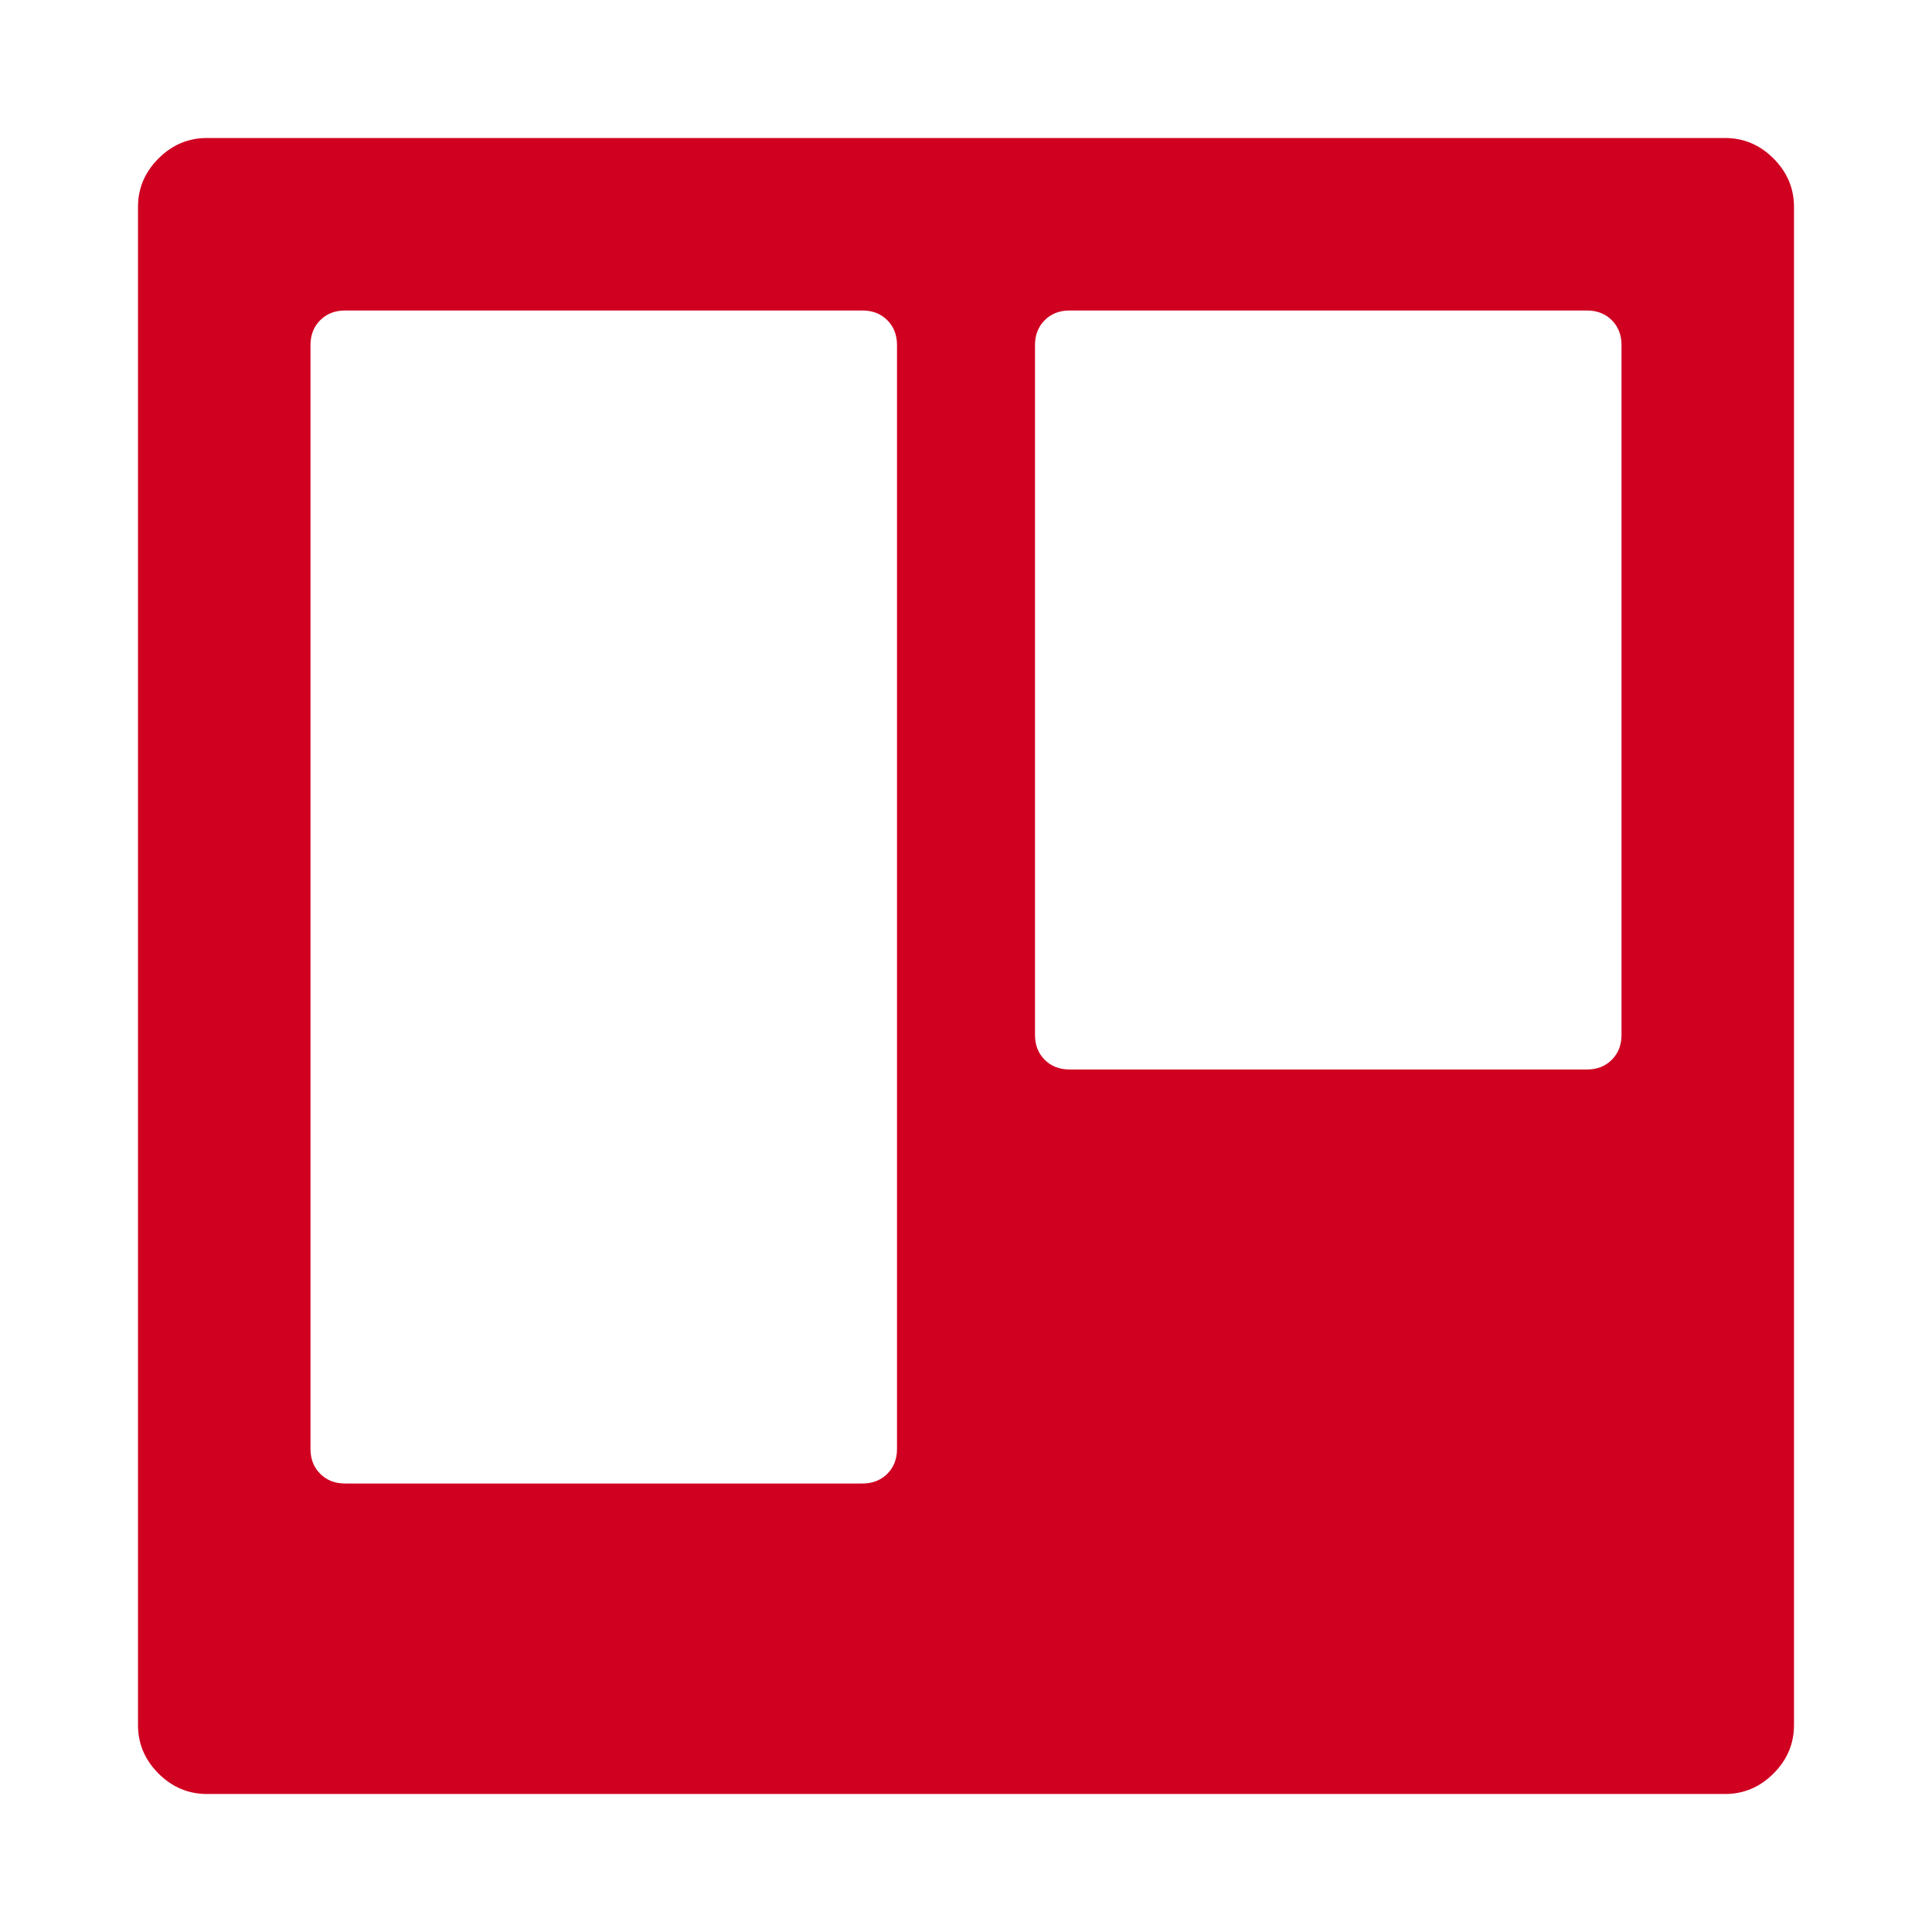 <?xml version="1.0" encoding="utf-8"?>
<!-- Generator: Adobe Illustrator 21.1.0, SVG Export Plug-In . SVG Version: 6.00 Build 0)  -->
<svg version="1.1" id="Layer_1" xmlns="http://www.w3.org/2000/svg" xmlns:xlink="http://www.w3.org/1999/xlink" x="0px" y="0px"
	 viewBox="0 0 1792 1792" style="enable-background:new 0 0 1792 1792;" xml:space="preserve">
<style type="text/css">
	.st0{fill:#D00021;}
</style>
<path class="st0" d="M832,1344V320c0-9.3-3-17-9-23s-13.7-9-23-9H320c-9.3,0-17,3-23,9s-9,13.7-9,23v1024c0,9.3,3,17,9,23
	s13.7,9,23,9h480c9.3,0,17-3,23-9S832,1353.3,832,1344z M1504,960V320c0-9.3-3-17-9-23s-13.7-9-23-9H992c-9.3,0-17,3-23,9
	s-9,13.7-9,23v640c0,9.3,3,17,9,23s13.7,9,23,9h480c9.3,0,17-3,23-9S1504,969.3,1504,960z M1664,192v1408c0,17.3-6.3,32.3-19,45
	s-27.7,19-45,19H192c-17.3,0-32.3-6.3-45-19s-19-27.7-19-45V192c0-17.3,6.3-32.3,19-45s27.7-19,45-19h1408c17.3,0,32.3,6.3,45,19
	S1664,174.7,1664,192z"/>
</svg>
